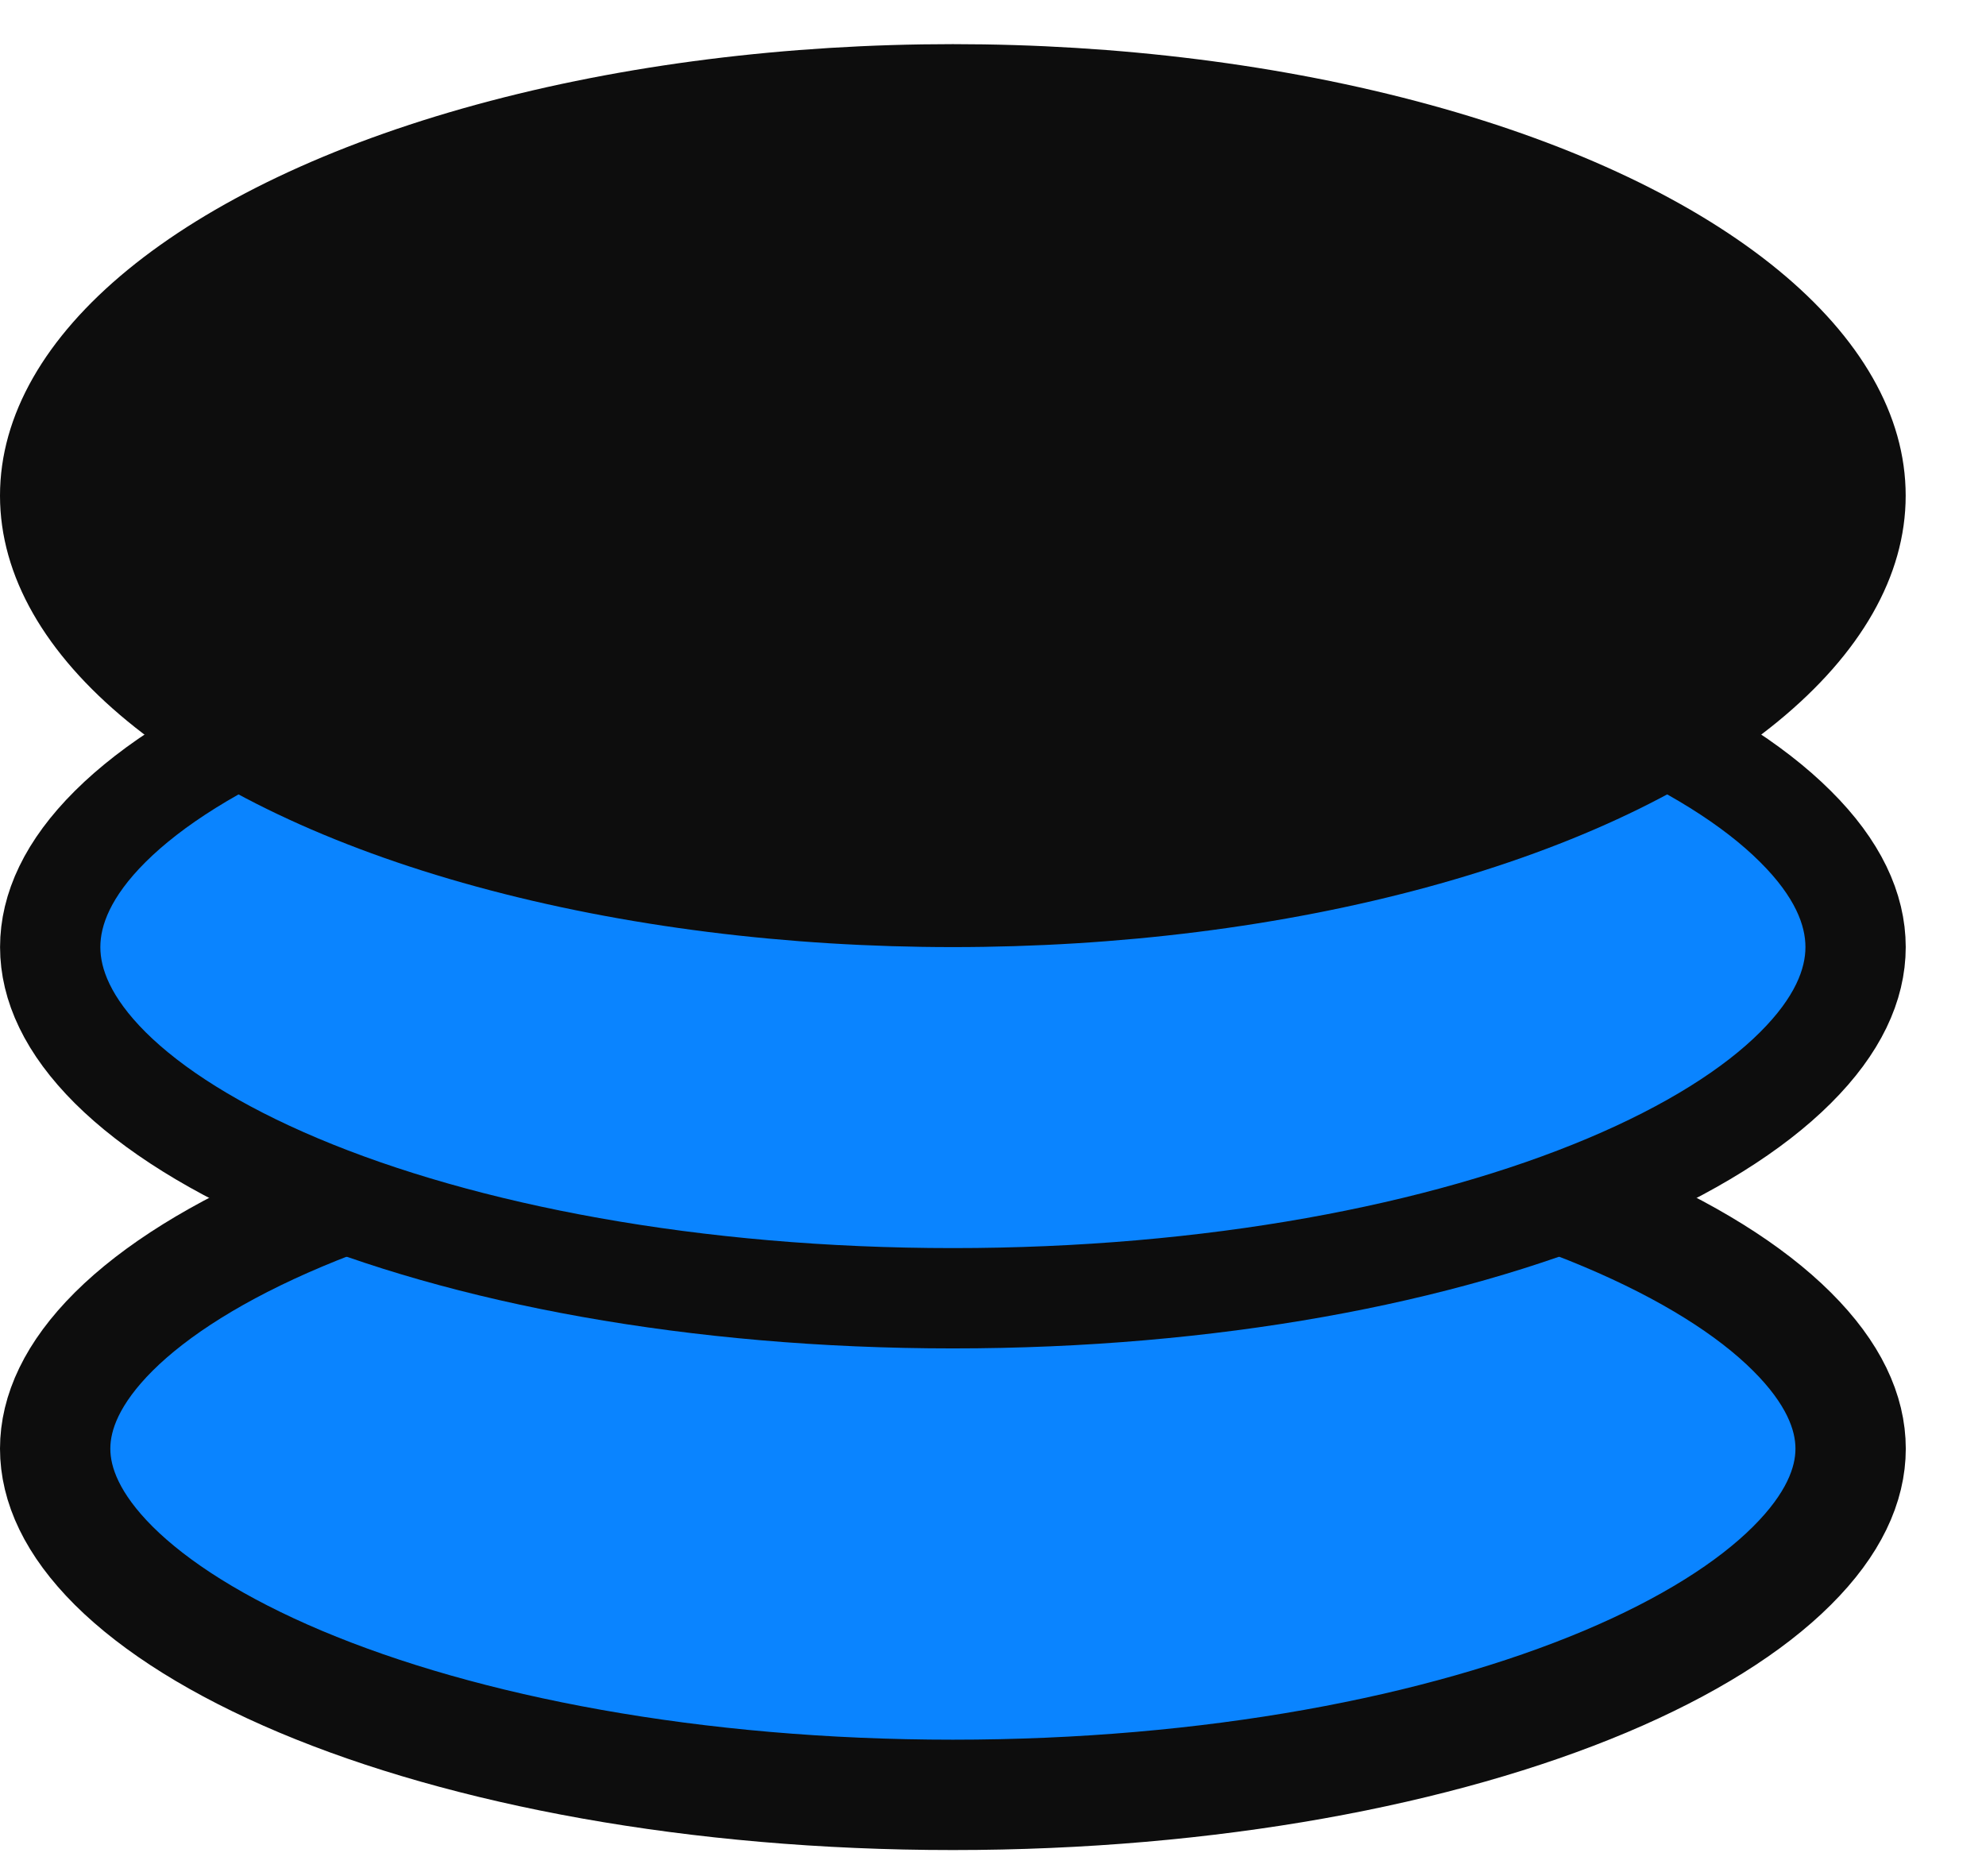 <svg width="18" height="17" viewBox="0 0 18 17" fill="none" xmlns="http://www.w3.org/2000/svg">
<path d="M16.773 13.127C16.773 13.457 16.616 13.815 16.241 14.188C15.865 14.563 15.294 14.924 14.549 15.238C13.061 15.864 10.971 16.264 8.636 16.264C6.302 16.264 4.211 15.864 2.724 15.238C1.979 14.924 1.408 14.563 1.031 14.188C0.657 13.815 0.5 13.457 0.5 13.127C0.5 12.797 0.657 12.439 1.031 12.066C1.408 11.691 1.979 11.331 2.724 11.017C4.211 10.39 6.302 9.991 8.636 9.991C10.971 9.991 13.061 10.39 14.549 11.017C15.294 11.331 15.865 11.691 16.241 12.066C16.616 12.439 16.773 12.797 16.773 13.127Z" fill="#0A84FF" stroke="#0D0D0D"/>
<path d="M16.818 8.582C16.818 8.927 16.654 9.296 16.273 9.675C15.891 10.056 15.315 10.419 14.567 10.734C13.072 11.364 10.976 11.764 8.636 11.764C6.297 11.764 4.201 11.364 2.706 10.734C1.958 10.419 1.382 10.056 0.999 9.675C0.619 9.296 0.455 8.927 0.455 8.582C0.455 8.236 0.619 7.867 0.999 7.489C1.382 7.108 1.958 6.745 2.706 6.43C4.201 5.8 6.297 5.4 8.636 5.4C10.976 5.4 13.072 5.8 14.567 6.43C15.315 6.745 15.891 7.108 16.273 7.489C16.654 7.867 16.818 8.236 16.818 8.582Z" fill="#0A84FF" stroke="#0D0D0D" stroke-width="0.909"/>
<ellipse cx="8.636" cy="4.491" rx="8.636" ry="4.091" fill="#0D0D0D"/>
</svg>
